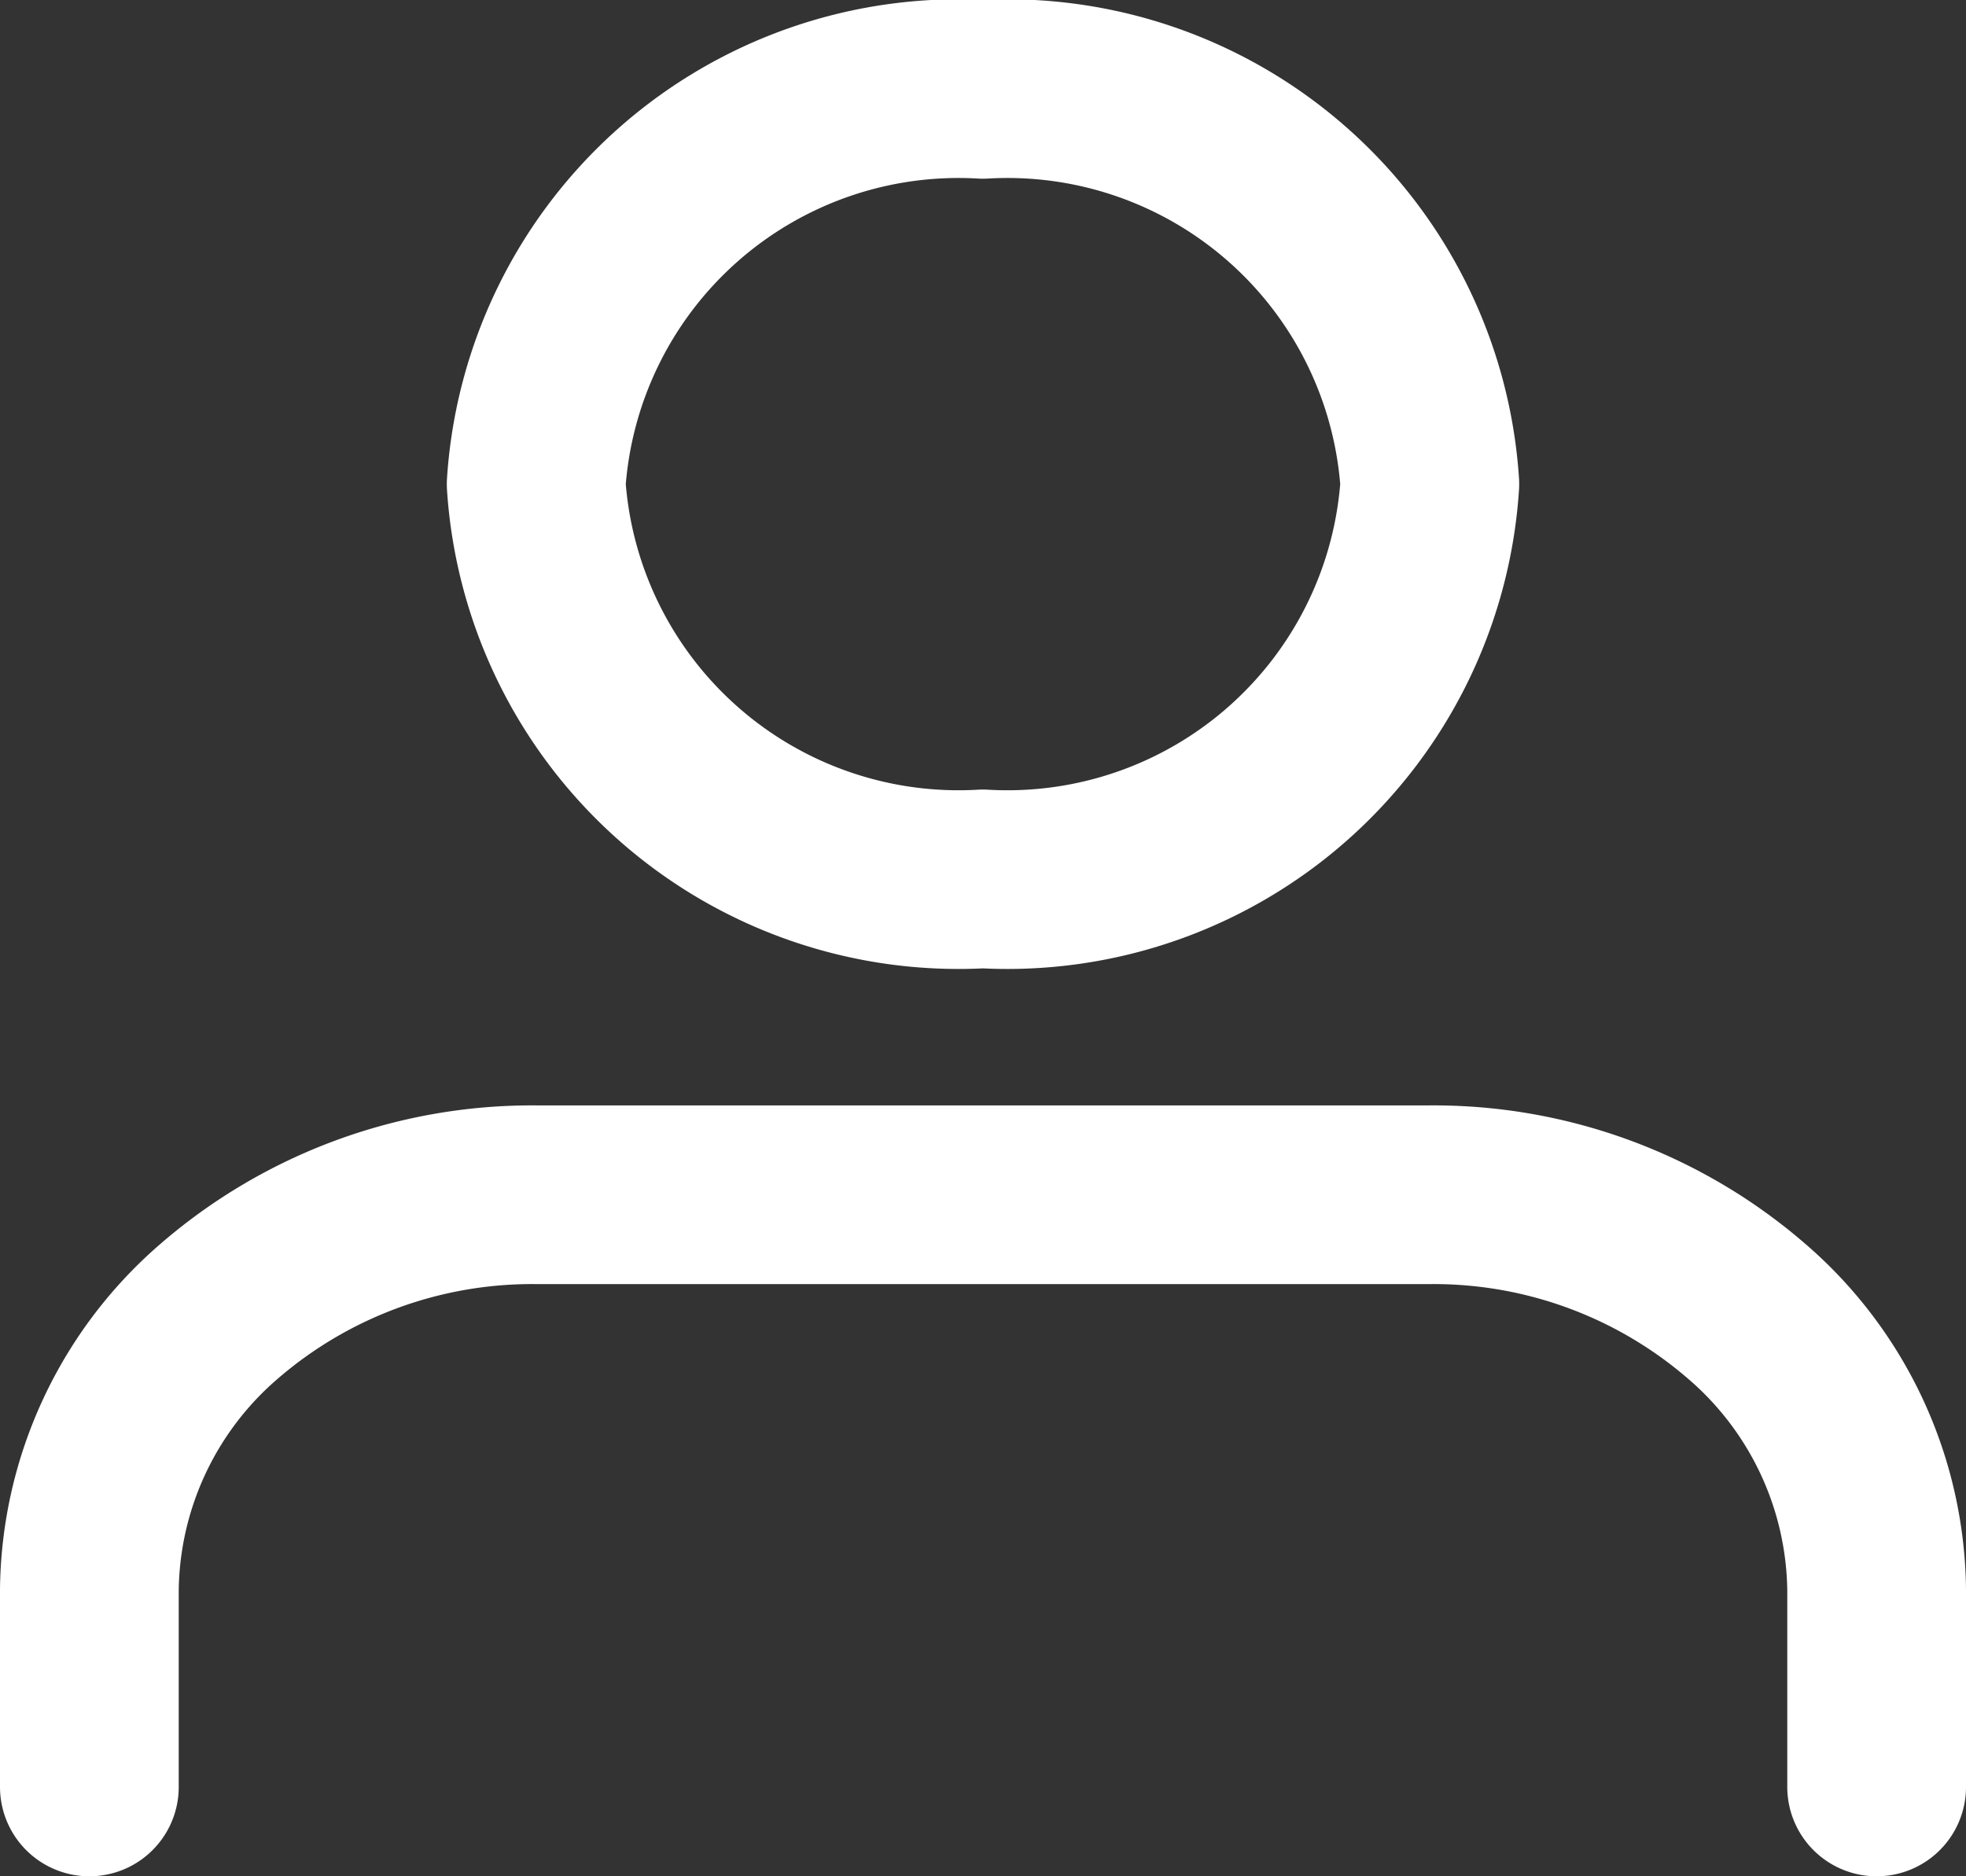 <svg xmlns="http://www.w3.org/2000/svg" width="22" height="21" viewBox="0 0 22 21">
    <rect x="0" y="0" width="22" height="21" fill="#333333" stroke="none"/>
    <g id="Group_30" data-name="Group 30" transform="translate(0 -0.75)">
        <path id="Path_23" data-name="Path 23" d="M21,20.75V18.541a4.175,4.175,0,0,0-1.465-3.124A5.352,5.352,0,0,0,16,14.122H6a5.352,5.352,0,0,0-3.536,1.294A4.175,4.175,0,0,0,1,18.541V20.75" fill="none" stroke="#fff" stroke-linecap="round" stroke-linejoin="round" stroke-width="2" />
        <path id="Path_24" data-name="Path 24" d="M11,10.587a4.736,4.736,0,0,0,5-4.419A4.736,4.736,0,0,0,11,1.75,4.736,4.736,0,0,0,6,6.169,4.736,4.736,0,0,0,11,10.587Z" fill="none" stroke="#fff" stroke-linecap="round" stroke-linejoin="round" stroke-width="2" />
    </g>
</svg>